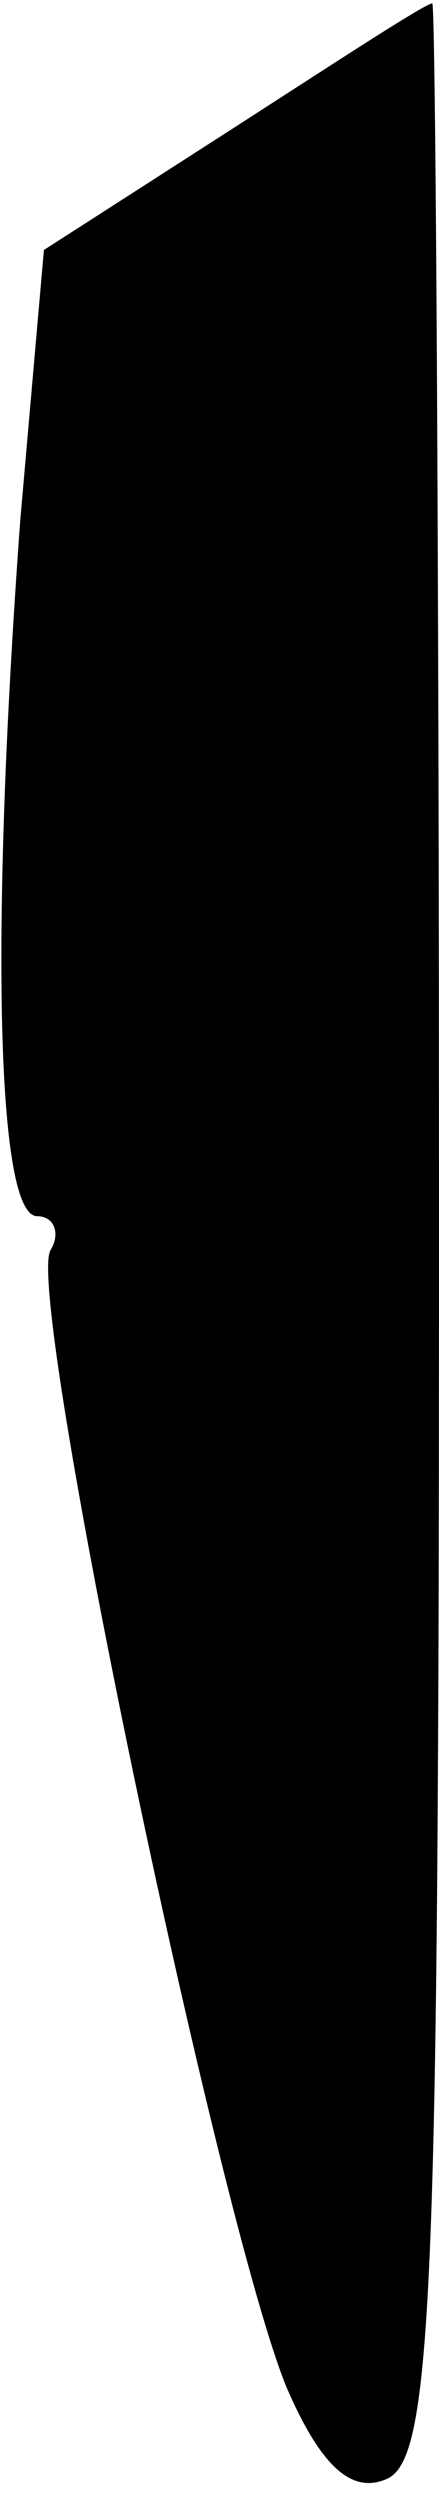 <?xml version="1.0" standalone="no"?>
<!DOCTYPE svg PUBLIC "-//W3C//DTD SVG 20010904//EN"
 "http://www.w3.org/TR/2001/REC-SVG-20010904/DTD/svg10.dtd">
<svg version="1.0" xmlns="http://www.w3.org/2000/svg"
 width="13pt" height="74pt" viewBox="0 0 13 74"
 preserveAspectRatio="xMidYMid meet">
<g transform="translate(0,74) scale(0.1,-0.1)"
fill="#000000" stroke="none">
<path fill="#000000" stroke="none" d="M69 702 l-56 -36 -7 -80 c-9 -123 -7
-206 5 -206 5 0 7 -5 4 -10 -8 -12 50 -289 70 -337 10 -23 19 -31 29 -27 14 5
16 50 16 370 0 200 -1 364 -2 363 -2 0 -28 -17 -59 -37z"/>
</g>
</svg>
